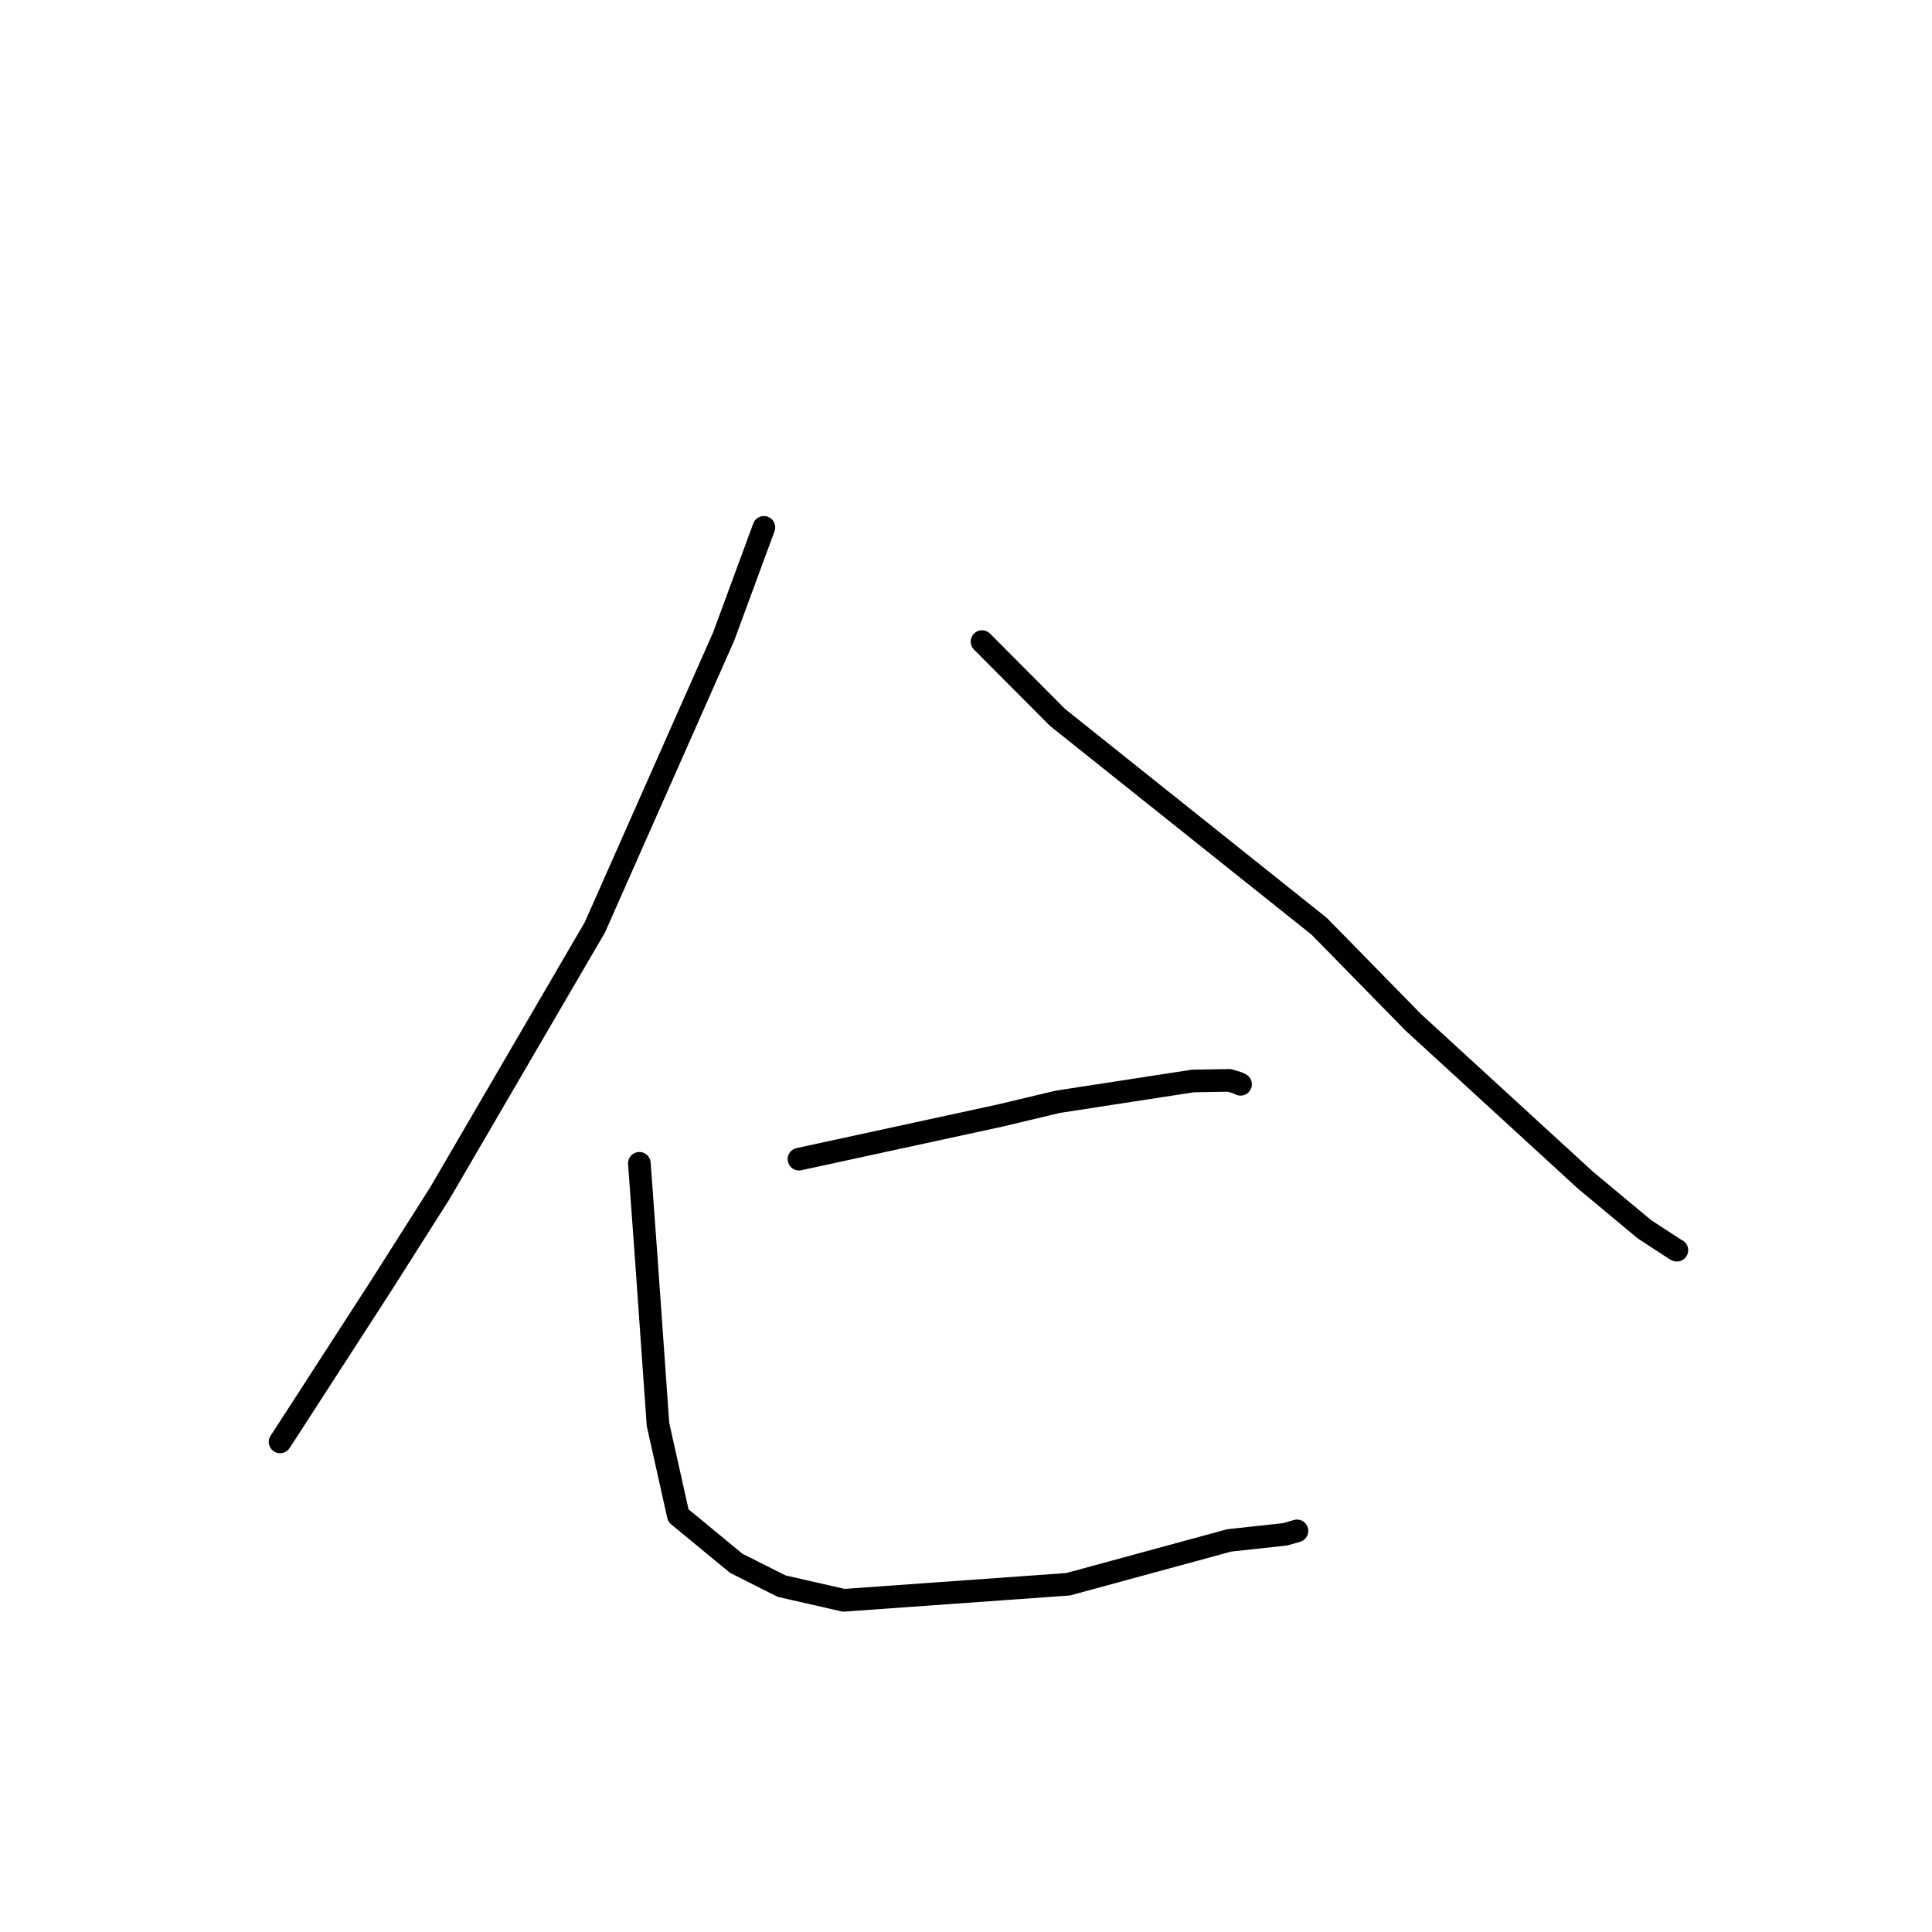 <?xml version="1.0" standalone="no"?>
    <svg width="256" height="256" xmlns="http://www.w3.org/2000/svg" version="1.1">
    <polyline stroke="black" stroke-width="3" stroke-linecap="round" fill="transparent" stroke-linejoin="round" points="101.221 69.878 95.892 84.334 78.828 122.87 58.265 158.137 50.472 170.411 37.67 190.209 37.161 190.981 37.11 191.058 " />
        <polyline stroke="black" stroke-width="3" stroke-linecap="round" fill="transparent" stroke-linejoin="round" points="130.122 85.015 140.137 95.071 174.798 122.737 187.259 135.455 210.059 156.359 217.902 162.888 222.063 165.603 222.182 165.655 222.194 165.66 222.195 165.661 " />
        <polyline stroke="black" stroke-width="3" stroke-linecap="round" fill="transparent" stroke-linejoin="round" points="105.868 153.595 132.429 147.834 140.183 145.99 158.073 143.235 162.892 143.156 163.996 143.489 164.381 143.676 " />
        <polyline stroke="black" stroke-width="3" stroke-linecap="round" fill="transparent" stroke-linejoin="round" points="84.719 154.146 85.649 166.934 87.186 188.745 89.882 200.819 97.549 207.142 103.557 210.166 111.801 212.049 141.531 209.923 162.86 204.115 170.31 203.302 171.856 202.852 " />
        </svg>